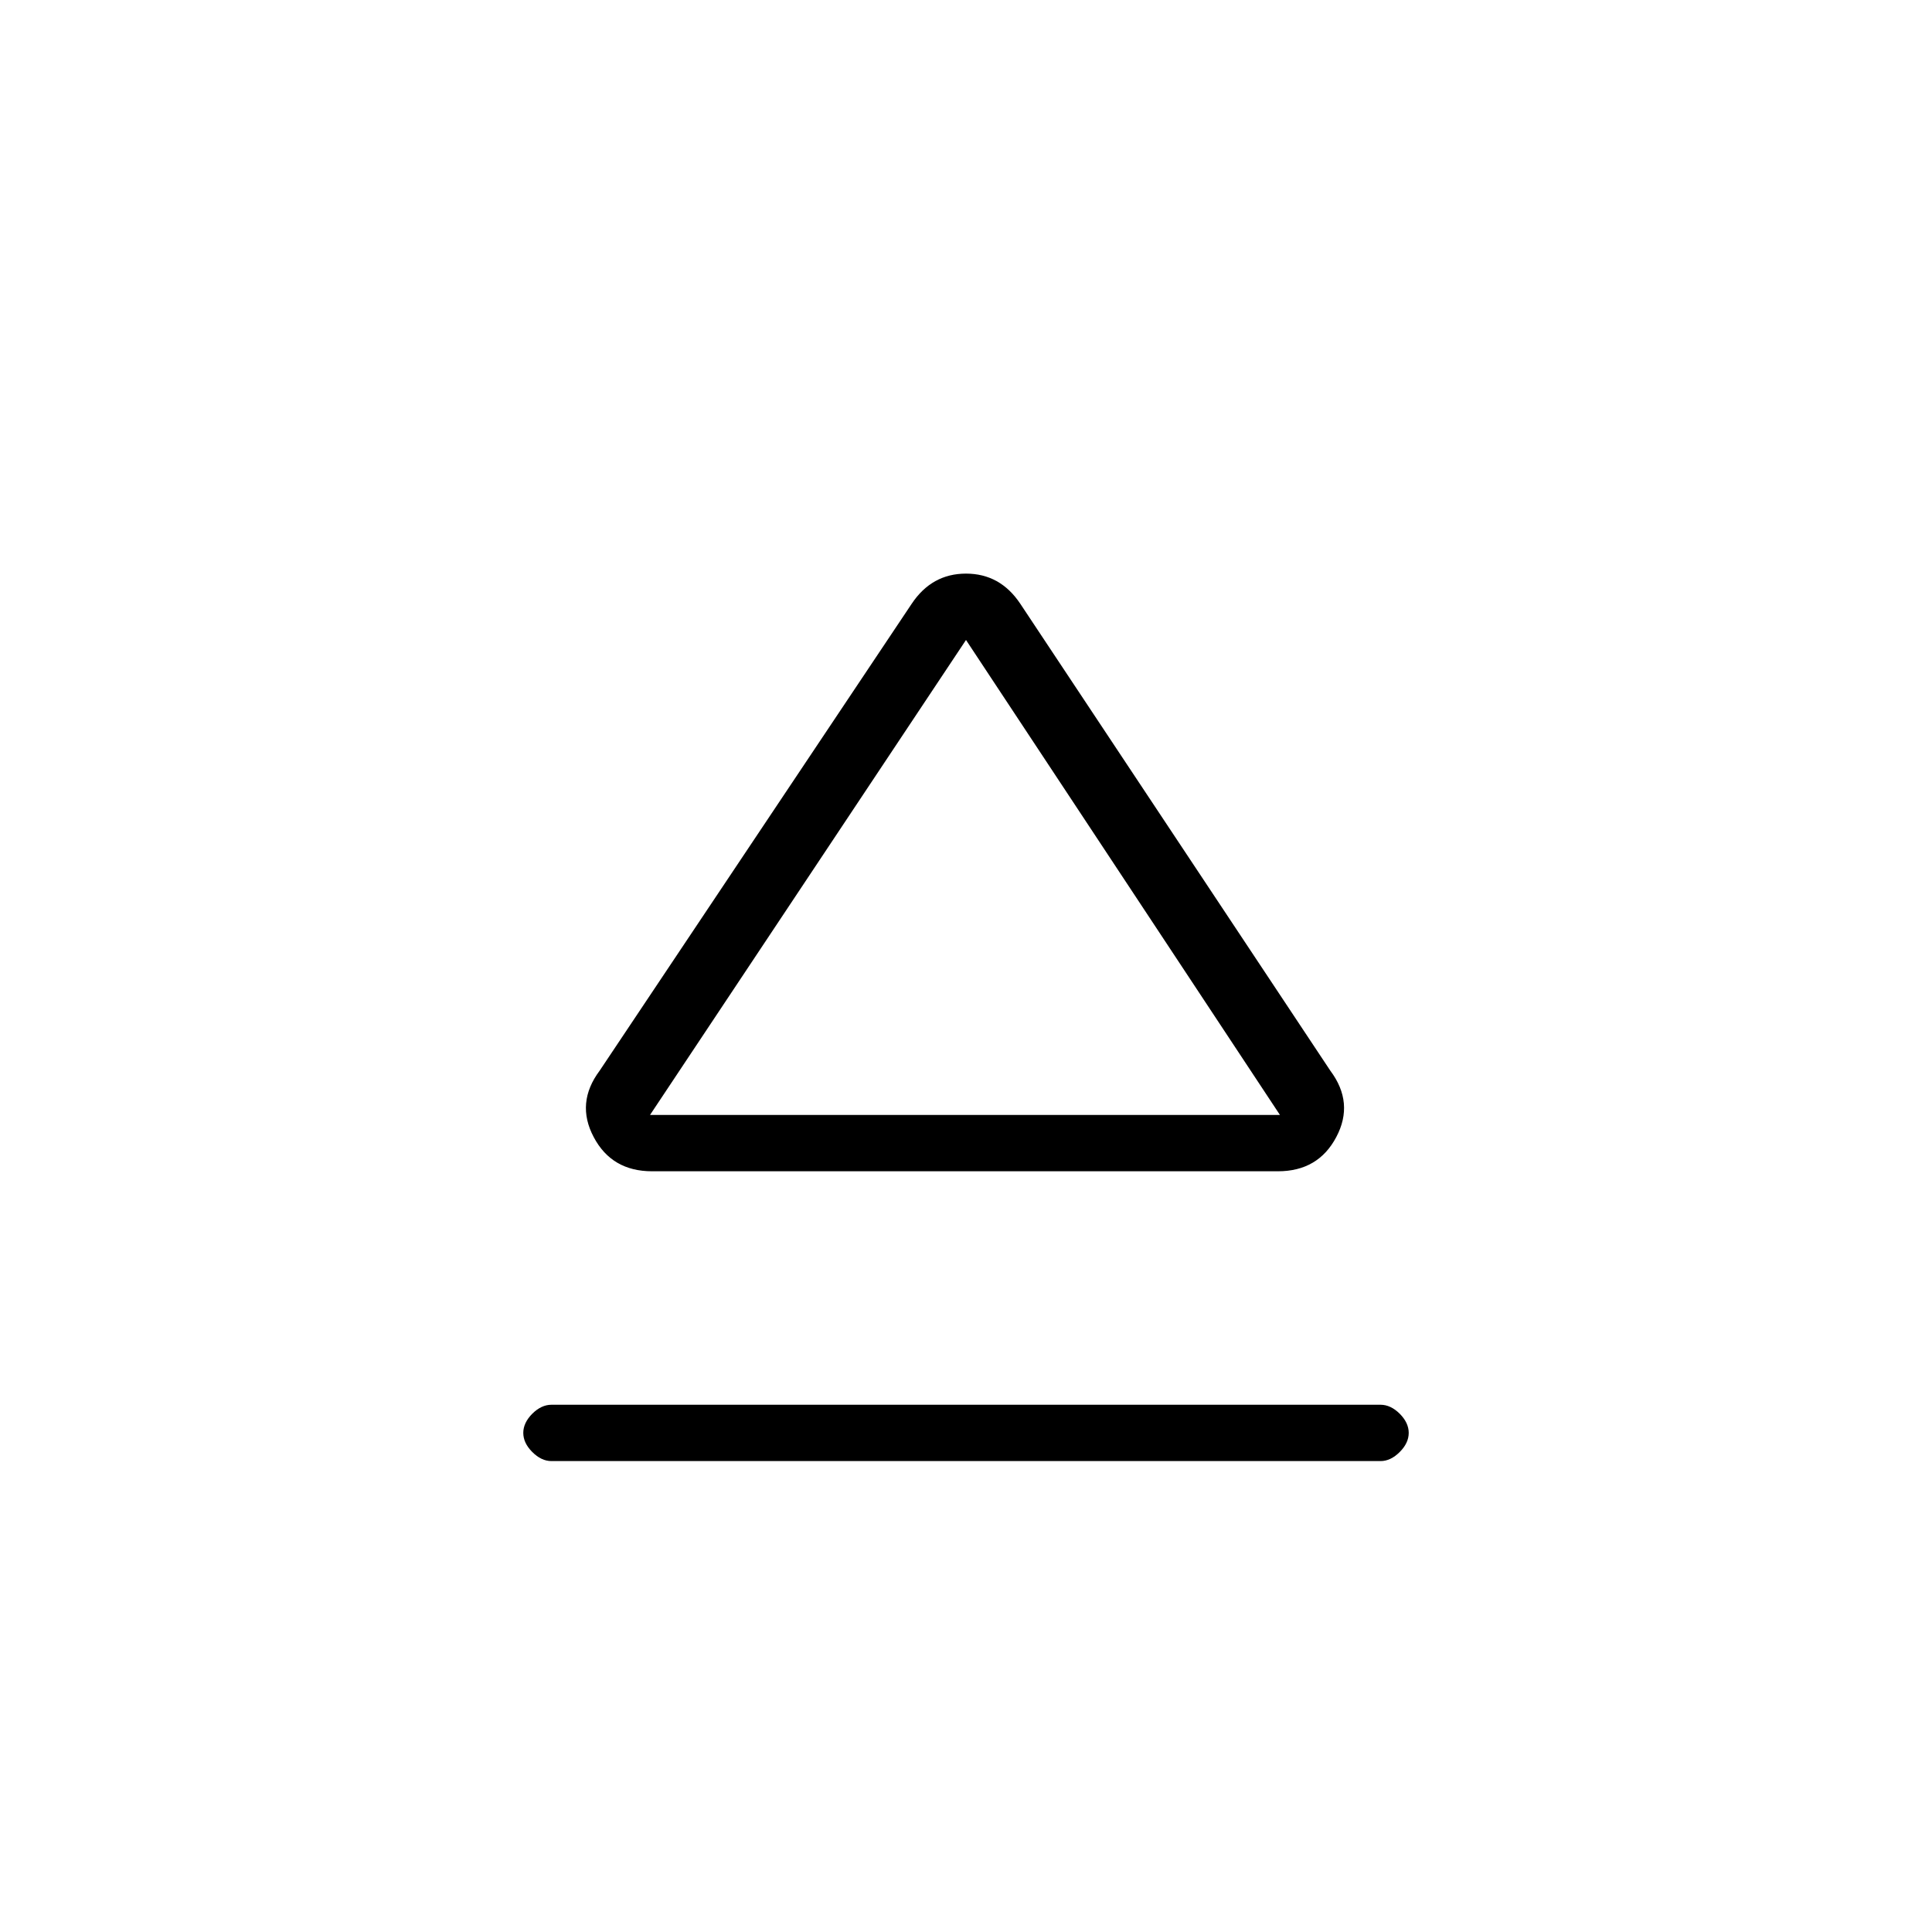 <svg xmlns="http://www.w3.org/2000/svg" height="20" width="20"><path d="M5.708 15.125Q5.604 15.125 5.51 15.031Q5.417 14.938 5.417 14.833Q5.417 14.729 5.51 14.635Q5.604 14.542 5.708 14.542H14.292Q14.396 14.542 14.49 14.635Q14.583 14.729 14.583 14.833Q14.583 14.938 14.49 15.031Q14.396 15.125 14.292 15.125ZM6.75 12.125Q6.333 12.125 6.146 11.771Q5.958 11.417 6.208 11.083L9.438 6.25Q9.646 5.938 10 5.938Q10.354 5.938 10.562 6.25L13.771 11.083Q14.021 11.417 13.833 11.771Q13.646 12.125 13.229 12.125ZM9.979 11.542ZM6.729 11.542H13.25L10 6.625Z"/></svg>